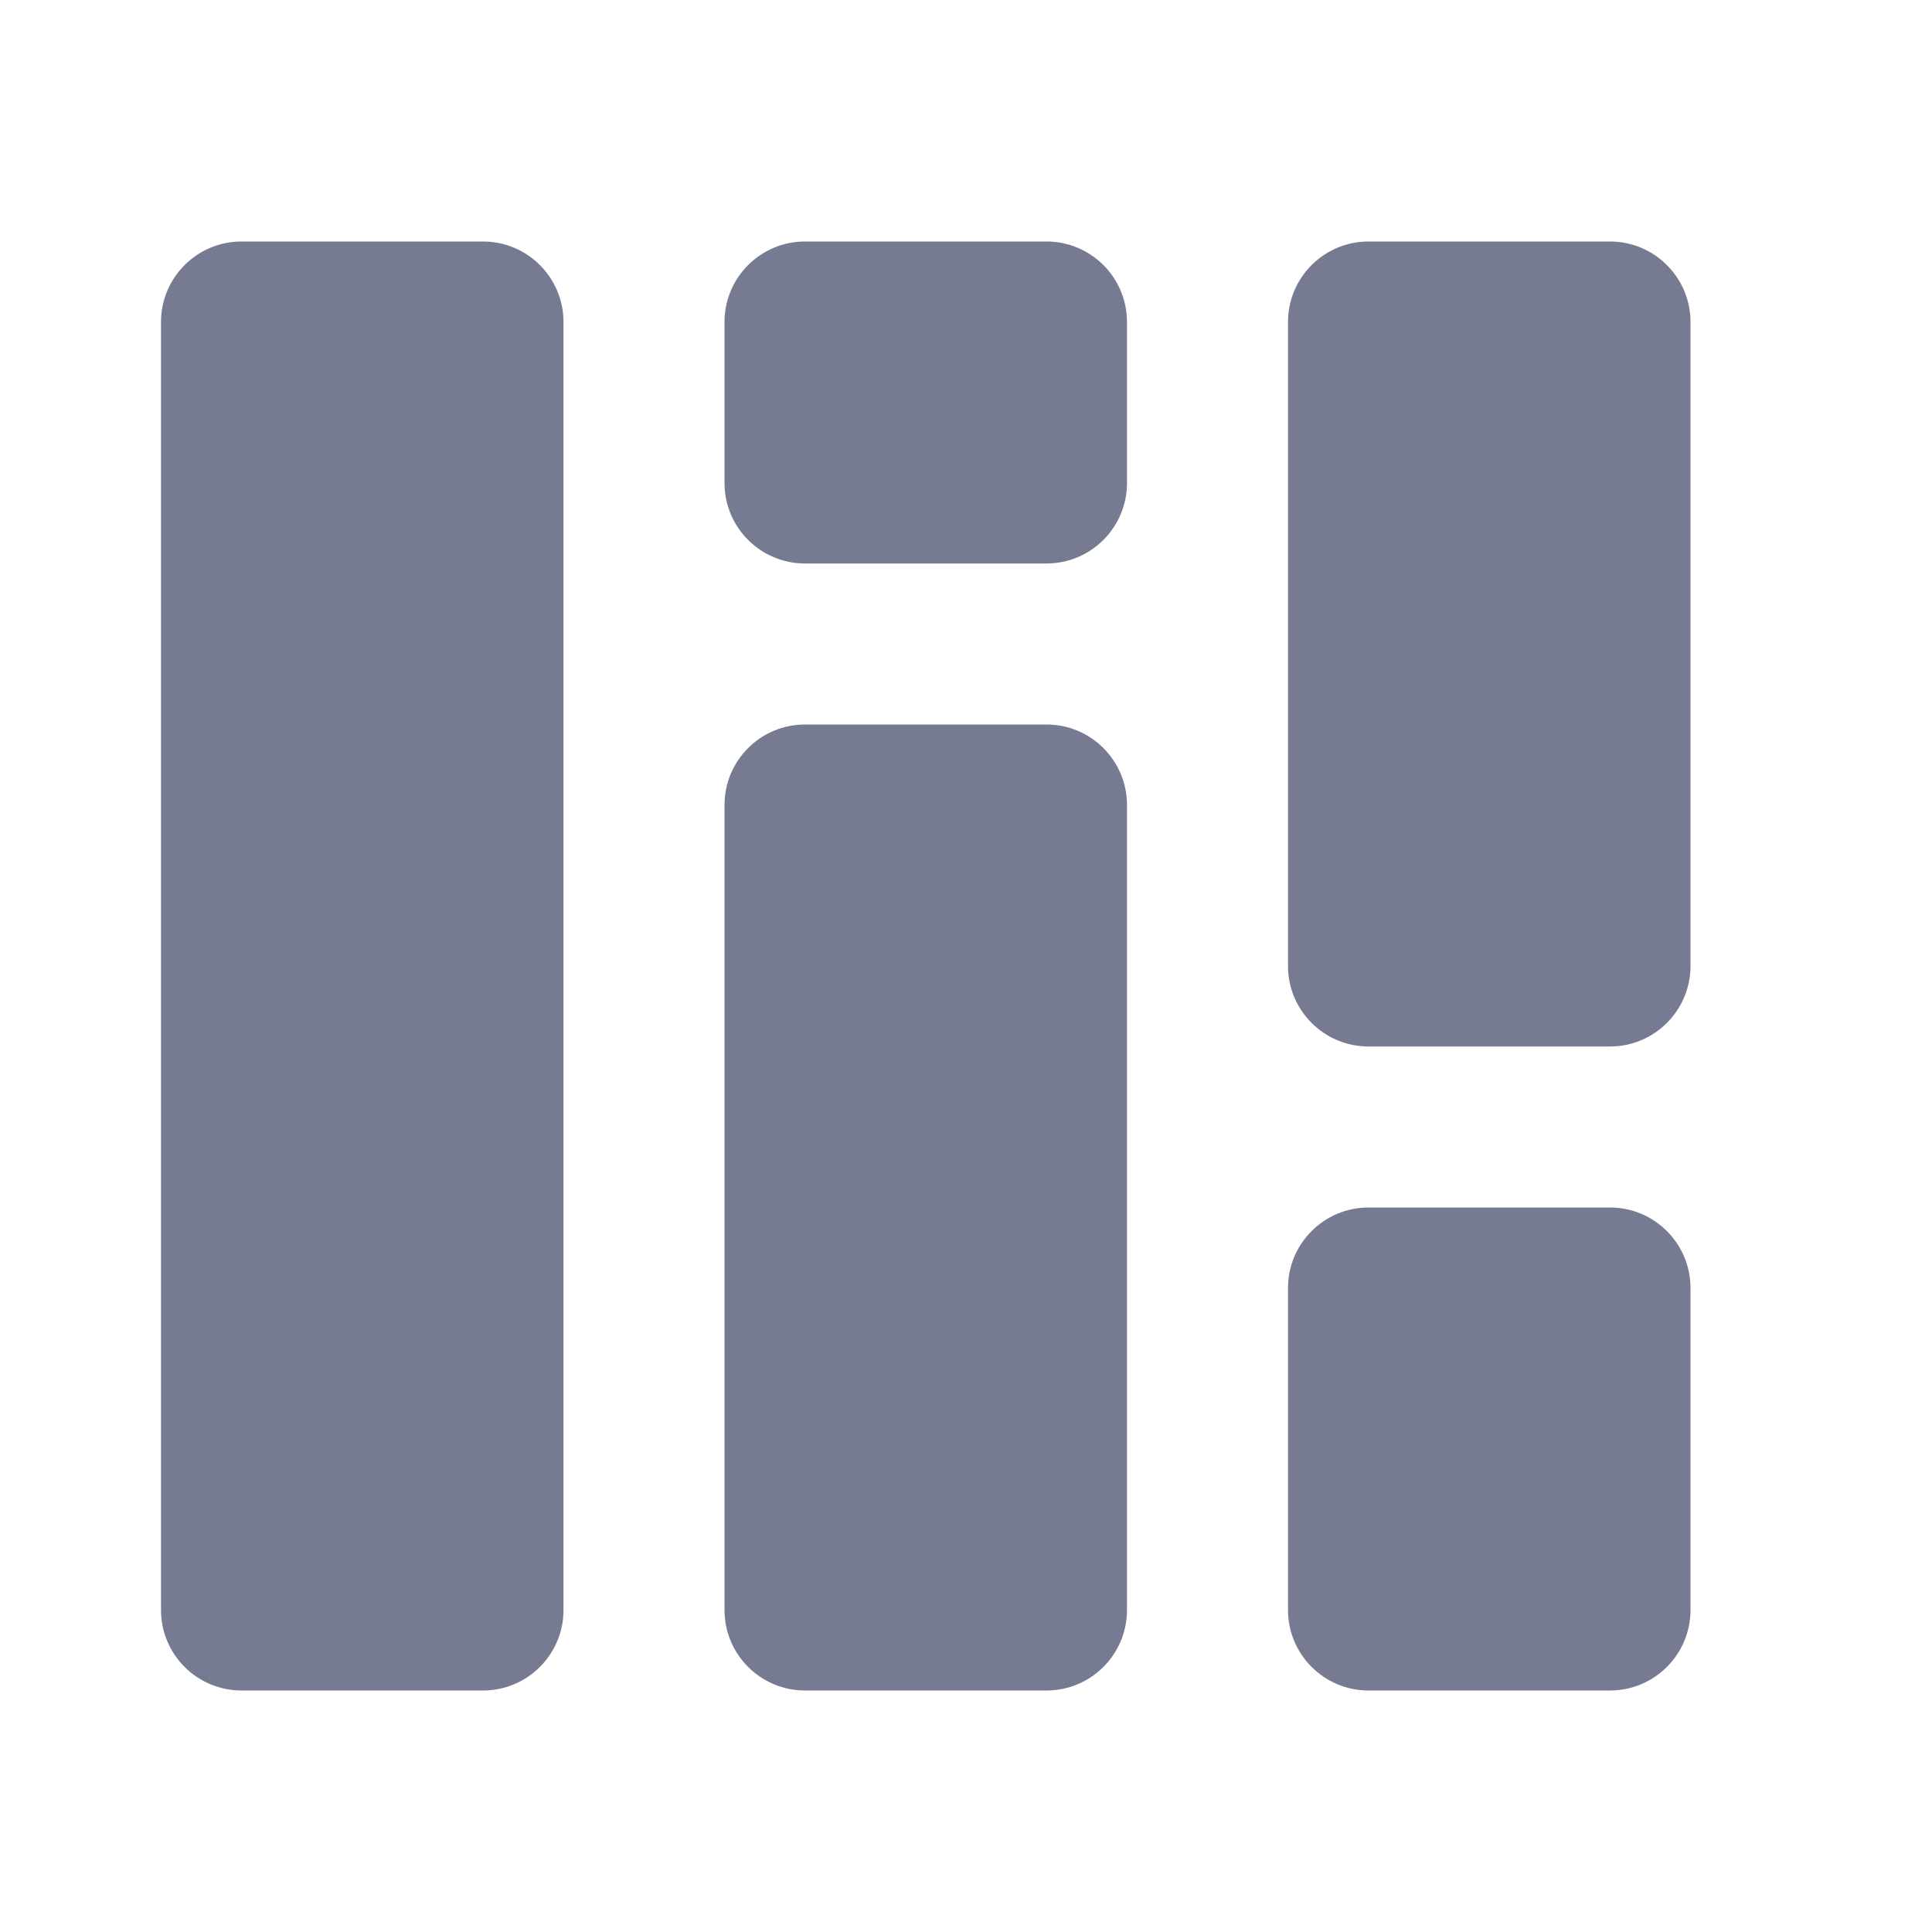 <svg width="24" height="24" viewBox="0 0 24 24" fill="none" xmlns="http://www.w3.org/2000/svg">
<path fill-rule="evenodd" clip-rule="evenodd" d="M2 4C2 3.448 2.448 3 3 3H6C6.552 3 7 3.448 7 4V20C7 20.552 6.552 21 6 21H3C2.448 21 2 20.552 2 20V4Z" fill="#777B92"/>
<path fill-rule="evenodd" clip-rule="evenodd" d="M9 4C9 3.448 9.448 3 10 3H13C13.552 3 14 3.448 14 4V6C14 6.552 13.552 7 13 7H10C9.448 7 9 6.552 9 6V4Z" fill="#777B92"/>
<path fill-rule="evenodd" clip-rule="evenodd" d="M10 9H13C13.552 9 14 9.448 14 10V20C14 20.552 13.552 21 13 21H10C9.448 21 9 20.552 9 20V10C9 9.448 9.448 9 10 9Z" fill="#777B92"/>
<path fill-rule="evenodd" clip-rule="evenodd" d="M16 16C16 15.448 16.448 15 17 15H20C20.552 15 21 15.448 21 16V20C21 20.552 20.552 21 20 21H17C16.448 21 16 20.552 16 20V16Z" fill="#777B92"/>
<path fill-rule="evenodd" clip-rule="evenodd" d="M17 3H20C20.552 3 21 3.448 21 4V12C21 12.552 20.552 13 20 13H17C16.448 13 16 12.552 16 12V4C16 3.448 16.448 3 17 3Z" fill="#777B92"/>
</svg>

